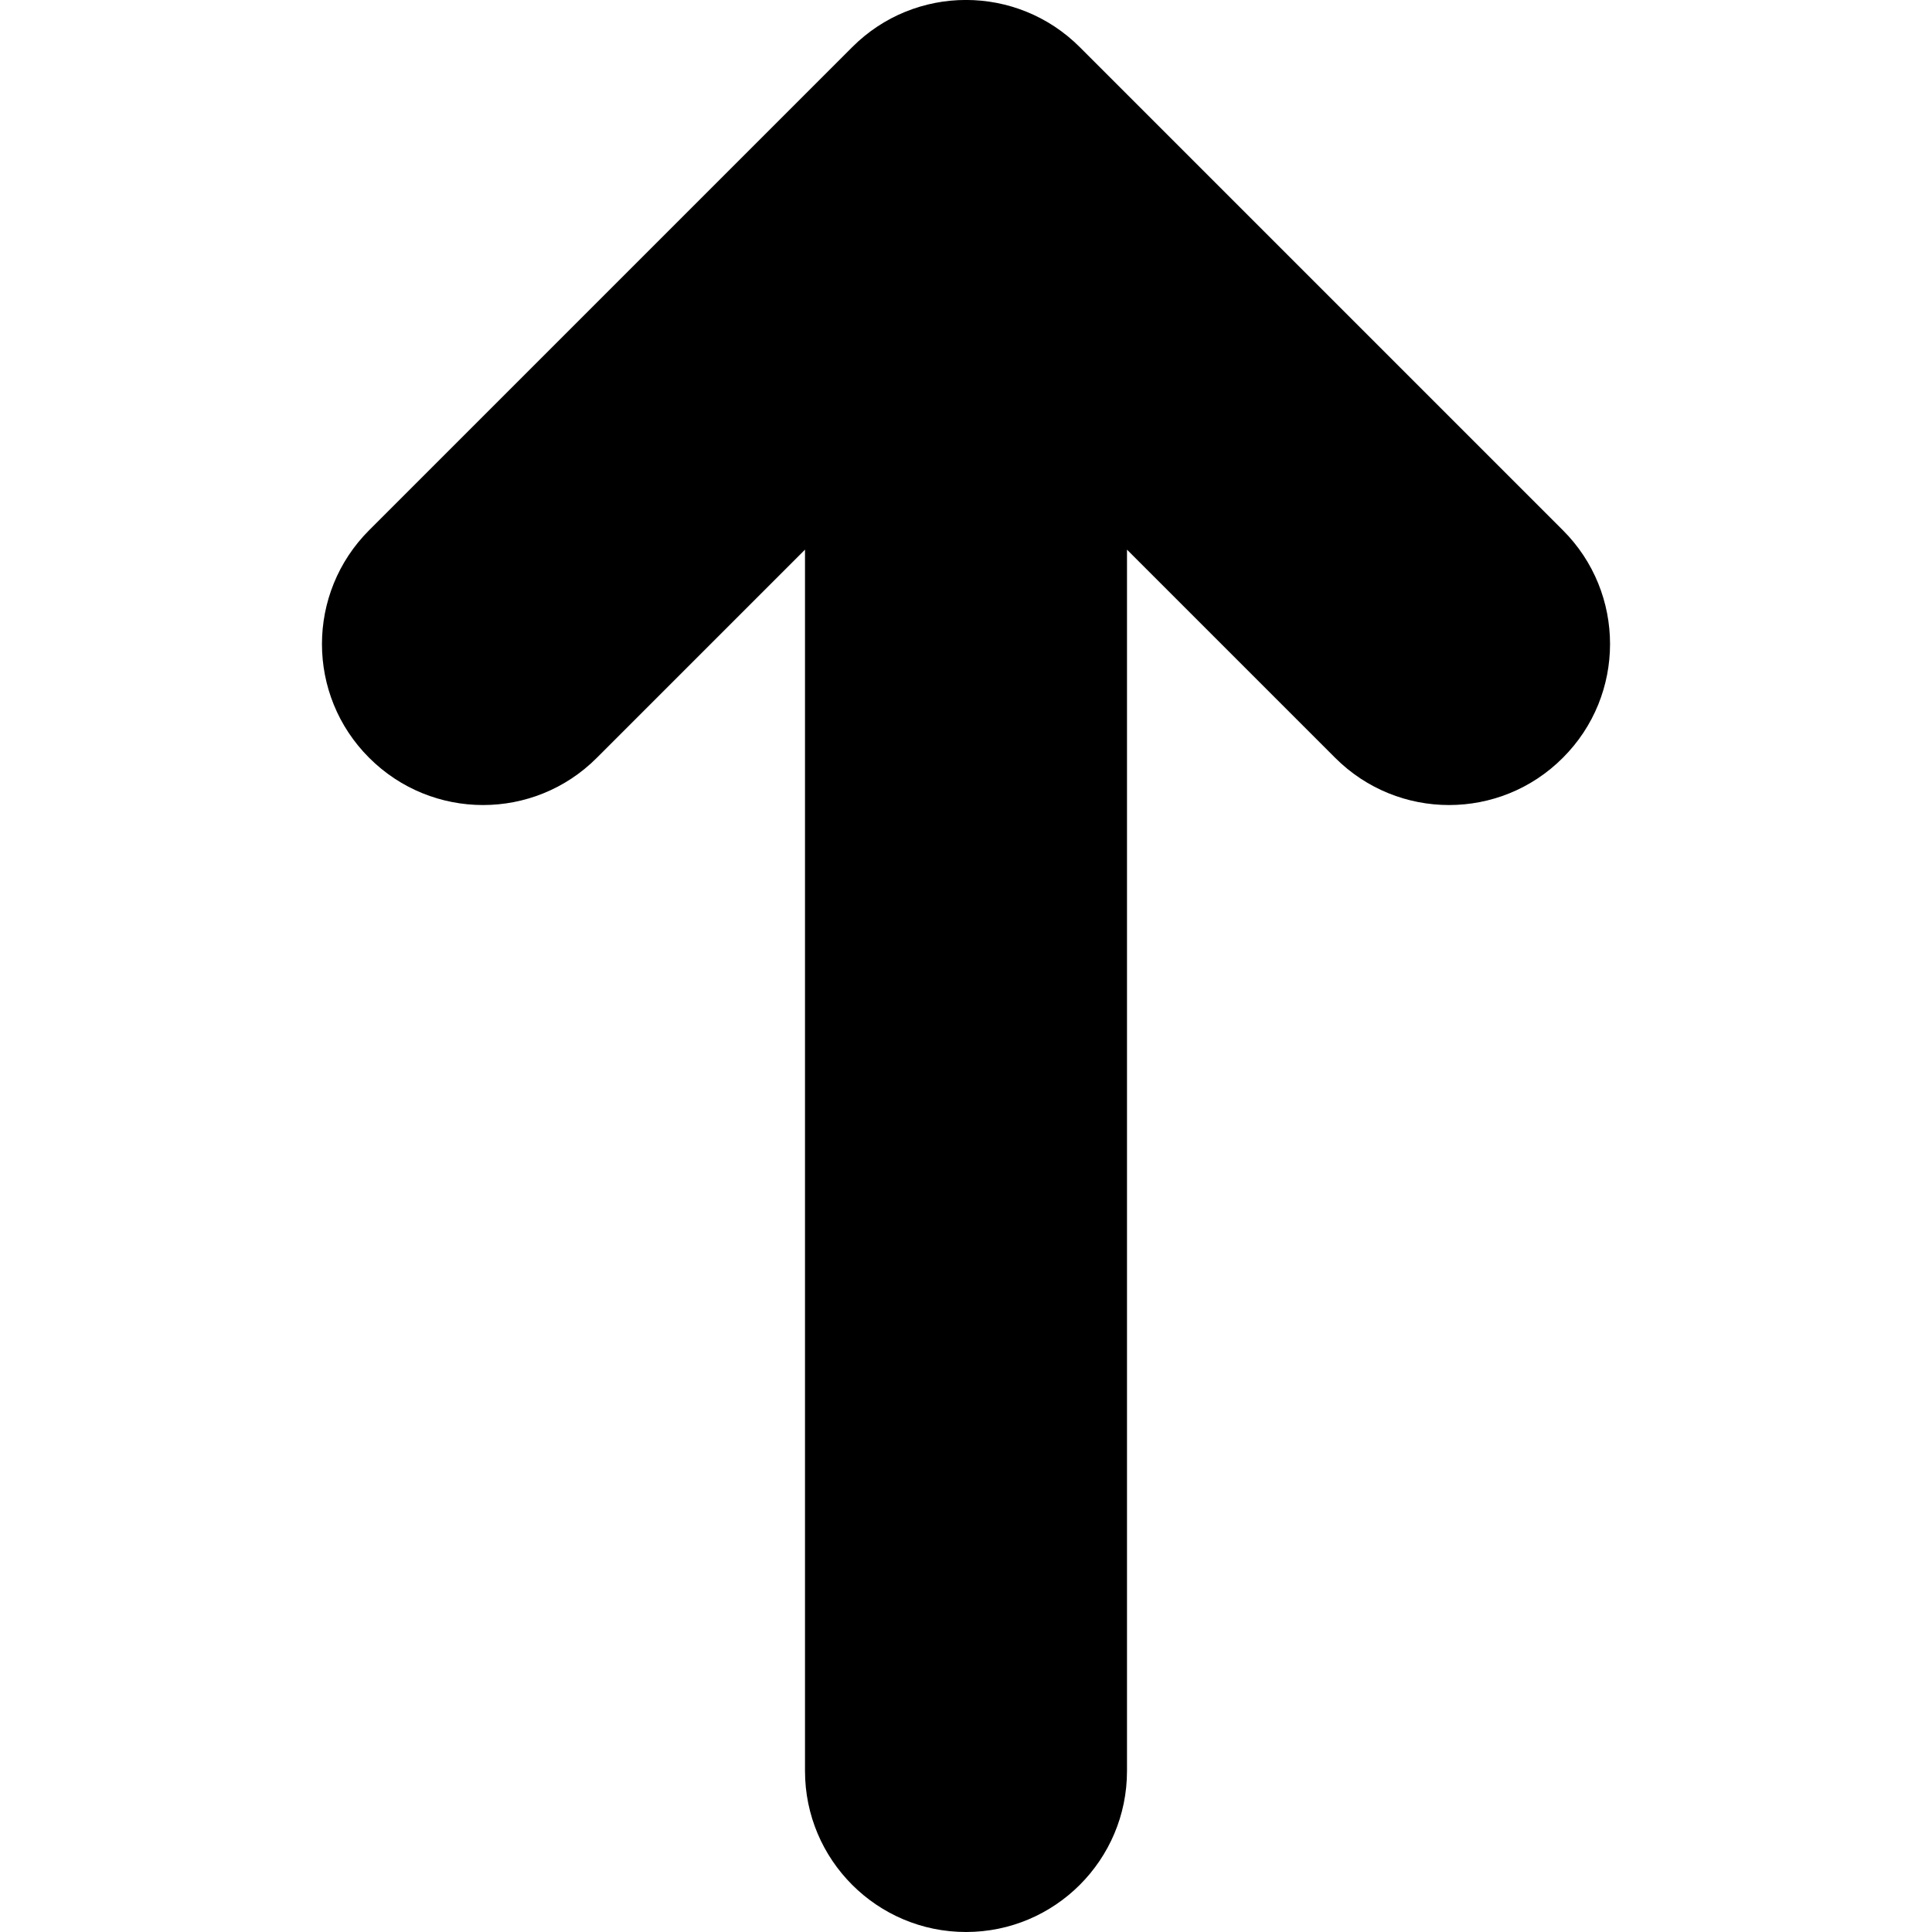 <svg version="1.1"  xmlns="http://www.w3.org/2000/svg" xmlns:xlink="http://www.w3.org/1999/xlink" x="0px" y="0px"
	 viewBox="0 0 12 12" enable-background="new 0 0 12 12" xml:space="preserve">
<path id="increase_12" d="M9.707,3.293l-3-3c-0.391-0.391-1.024-0.391-1.414,0l-3,3c-0.391,0.391-0.391,1.024,0,1.414
	c0.391,0.391,1.024,0.391,1.414,0L5,3.414V11c0,0.552,0.448,1,1,1s1-0.448,1-1V3.414l1.293,1.293c0.391,0.391,1.024,0.391,1.414,0
	C10.098,4.317,10.098,3.683,9.707,3.293z"/>
</svg>
